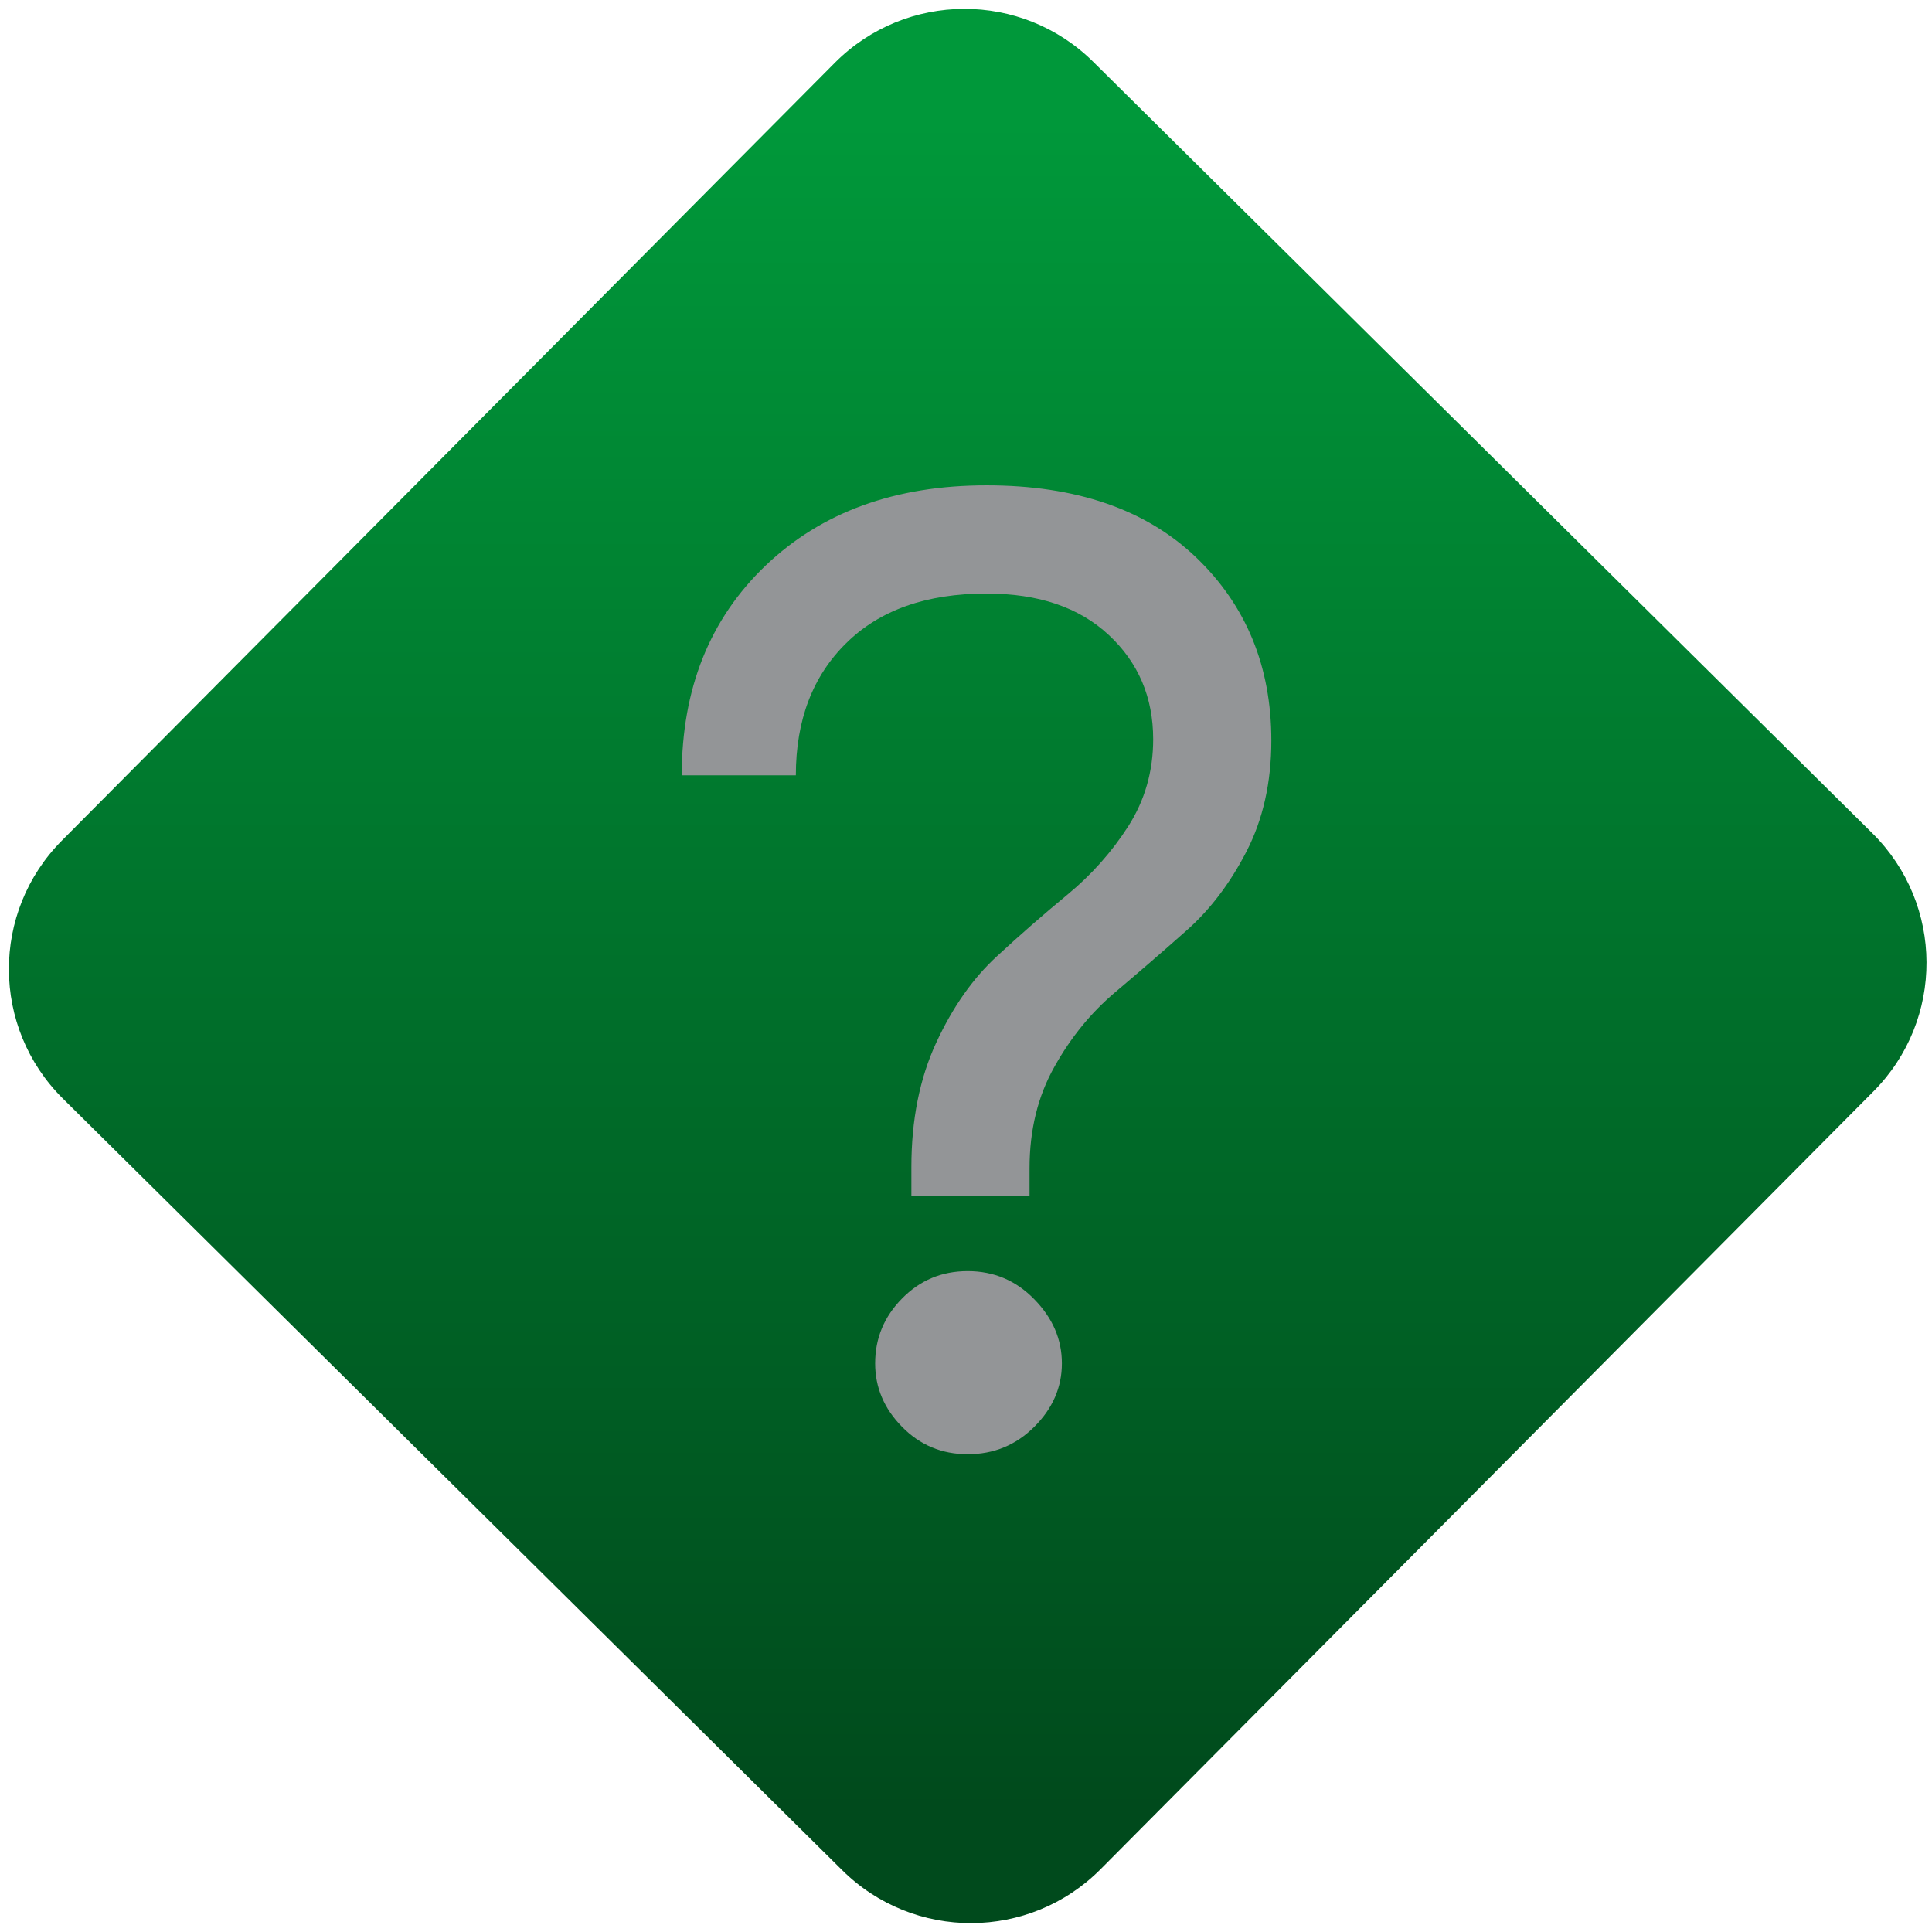 <svg width="64" height="64" viewBox="0 0 64 64" version="1.1"><defs><linearGradient id="linear-pattern-0" gradientUnits="userSpaceOnUse" x1="0" y1="0" x2="0" y2="1" gradientTransform="matrix(60, 0, 0, 56, 0, 4)"><stop offset="0" stop-color="#00983a" stop-opacity="1"/><stop offset="1" stop-color="#004a1c" stop-opacity="1"/></linearGradient></defs><path fill="url(#linear-pattern-0)" fill-opacity="1" d="M 36.219 2.051 L 62.027 27.605 C 64.402 29.957 64.418 33.785 62.059 36.156 L 36.461 61.918 C 34.105 64.289 30.27 64.305 27.895 61.949 L 2.086 36.395 C -0.289 34.043 -0.305 30.215 2.051 27.844 L 27.652 2.082 C 30.008 -0.289 33.844 -0.305 36.219 2.051 Z M 36.219 2.051 " /><g transform="matrix(1.008,0,0,1.003,16.221,16.077)"><path fill-rule="evenodd" fill="rgb(57.647%, 58.431%, 59.216%)" fill-opacity="1" d="M 17.742 23.48 L 13.859 23.48 L 13.859 22.508 C 13.859 20.953 14.133 19.582 14.676 18.406 C 15.219 17.227 15.883 16.281 16.664 15.559 C 17.441 14.836 18.219 14.156 19 13.508 C 19.781 12.859 20.445 12.109 20.988 11.258 C 21.531 10.402 21.805 9.445 21.805 8.387 C 21.805 7.004 21.32 5.855 20.348 4.945 C 19.375 4.031 18.039 3.574 16.328 3.574 C 14.359 3.574 12.82 4.117 11.719 5.211 C 10.617 6.297 10.062 7.754 10.062 9.578 L 6.312 9.578 C 6.312 6.727 7.23 4.414 9.07 2.648 C 10.91 0.883 13.328 0 16.328 0 C 19.273 0 21.57 0.797 23.219 2.383 C 24.867 3.973 25.688 5.988 25.688 8.43 C 25.688 9.812 25.414 11.035 24.871 12.094 C 24.328 13.152 23.664 14.031 22.883 14.719 C 22.105 15.414 21.328 16.086 20.547 16.75 C 19.766 17.414 19.102 18.227 18.562 19.199 C 18.016 20.172 17.742 21.289 17.742 22.555 Z M 17.898 31.094 C 17.297 31.699 16.566 32 15.711 32 C 14.859 32 14.141 31.699 13.551 31.094 C 12.961 30.492 12.668 29.793 12.668 29 C 12.668 28.172 12.961 27.461 13.551 26.859 C 14.141 26.254 14.859 25.953 15.711 25.953 C 16.566 25.953 17.297 26.262 17.898 26.883 C 18.5 27.5 18.805 28.203 18.805 29 C 18.805 29.793 18.5 30.492 17.898 31.094 Z M 17.898 31.094 "/></g></svg>
